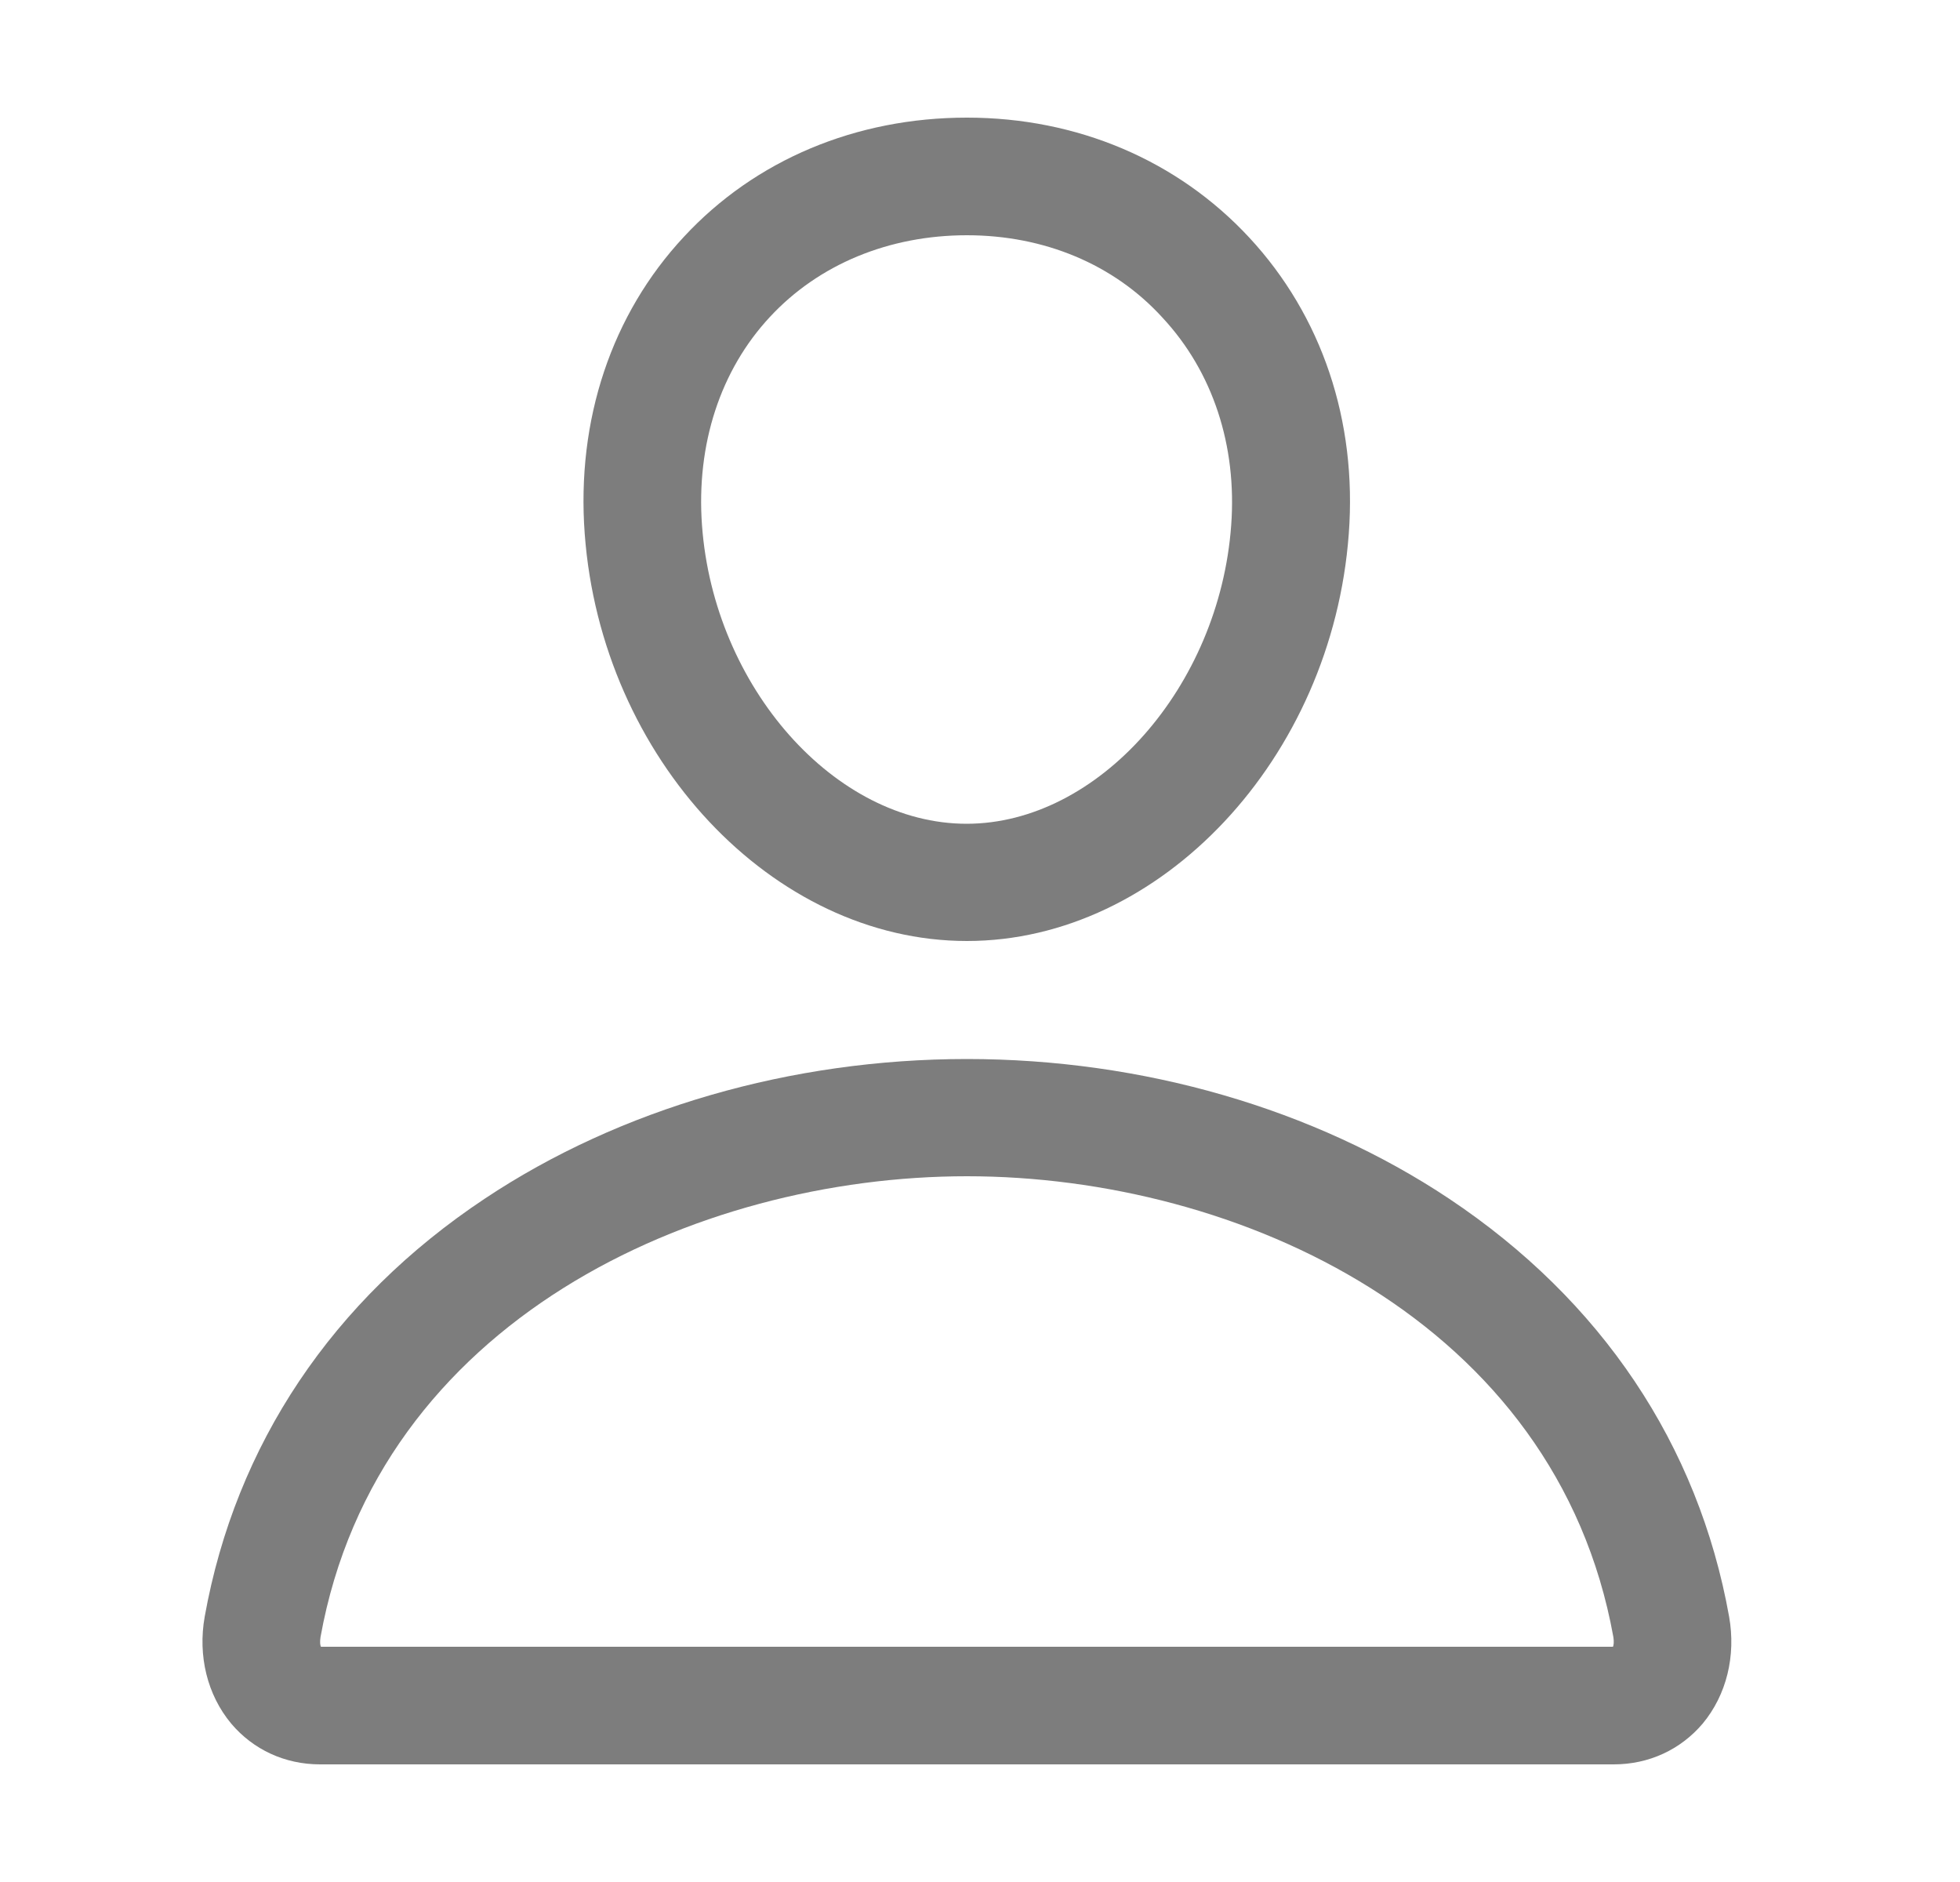 <svg width="25" height="24" viewBox="0 0 25 24" fill="none" xmlns="http://www.w3.org/2000/svg">
<g id="person">
<g id="Vector">
<path d="M12.333 12C9.854 12 7.669 9.67 7.458 6.806C7.351 5.353 7.801 4.008 8.724 3.019C9.633 2.039 10.918 1.5 12.333 1.5C13.74 1.5 15.019 2.044 15.933 3.028C16.861 4.027 17.311 5.367 17.204 6.806C16.993 9.67 14.808 12 12.333 12ZM12.333 3C11.34 3 10.444 3.37 9.821 4.041C9.188 4.72 8.879 5.667 8.954 6.698C9.104 8.761 10.65 10.505 12.329 10.505C14.007 10.505 15.554 8.761 15.704 6.698C15.779 5.681 15.469 4.739 14.827 4.05C14.208 3.37 13.318 3 12.333 3Z" fill="#7D7D7D"/>
<path d="M20.583 22.5H4.083C3.633 22.5 3.23 22.312 2.949 21.98C2.644 21.614 2.522 21.117 2.611 20.616C3.005 18.422 4.243 16.575 6.183 15.286C7.908 14.137 10.093 13.505 12.333 13.505C14.574 13.505 16.758 14.137 18.483 15.286C20.424 16.58 21.662 18.422 22.055 20.616C22.144 21.117 22.022 21.614 21.718 21.98C21.436 22.312 21.033 22.5 20.583 22.5ZM4.093 21H20.574C20.583 20.977 20.588 20.939 20.579 20.878C19.852 16.842 15.793 15 12.333 15C8.874 15 4.815 16.842 4.088 20.878C4.079 20.939 4.083 20.977 4.093 21Z" fill="#7D7D7D"/>
</g>
</g>
</svg>
